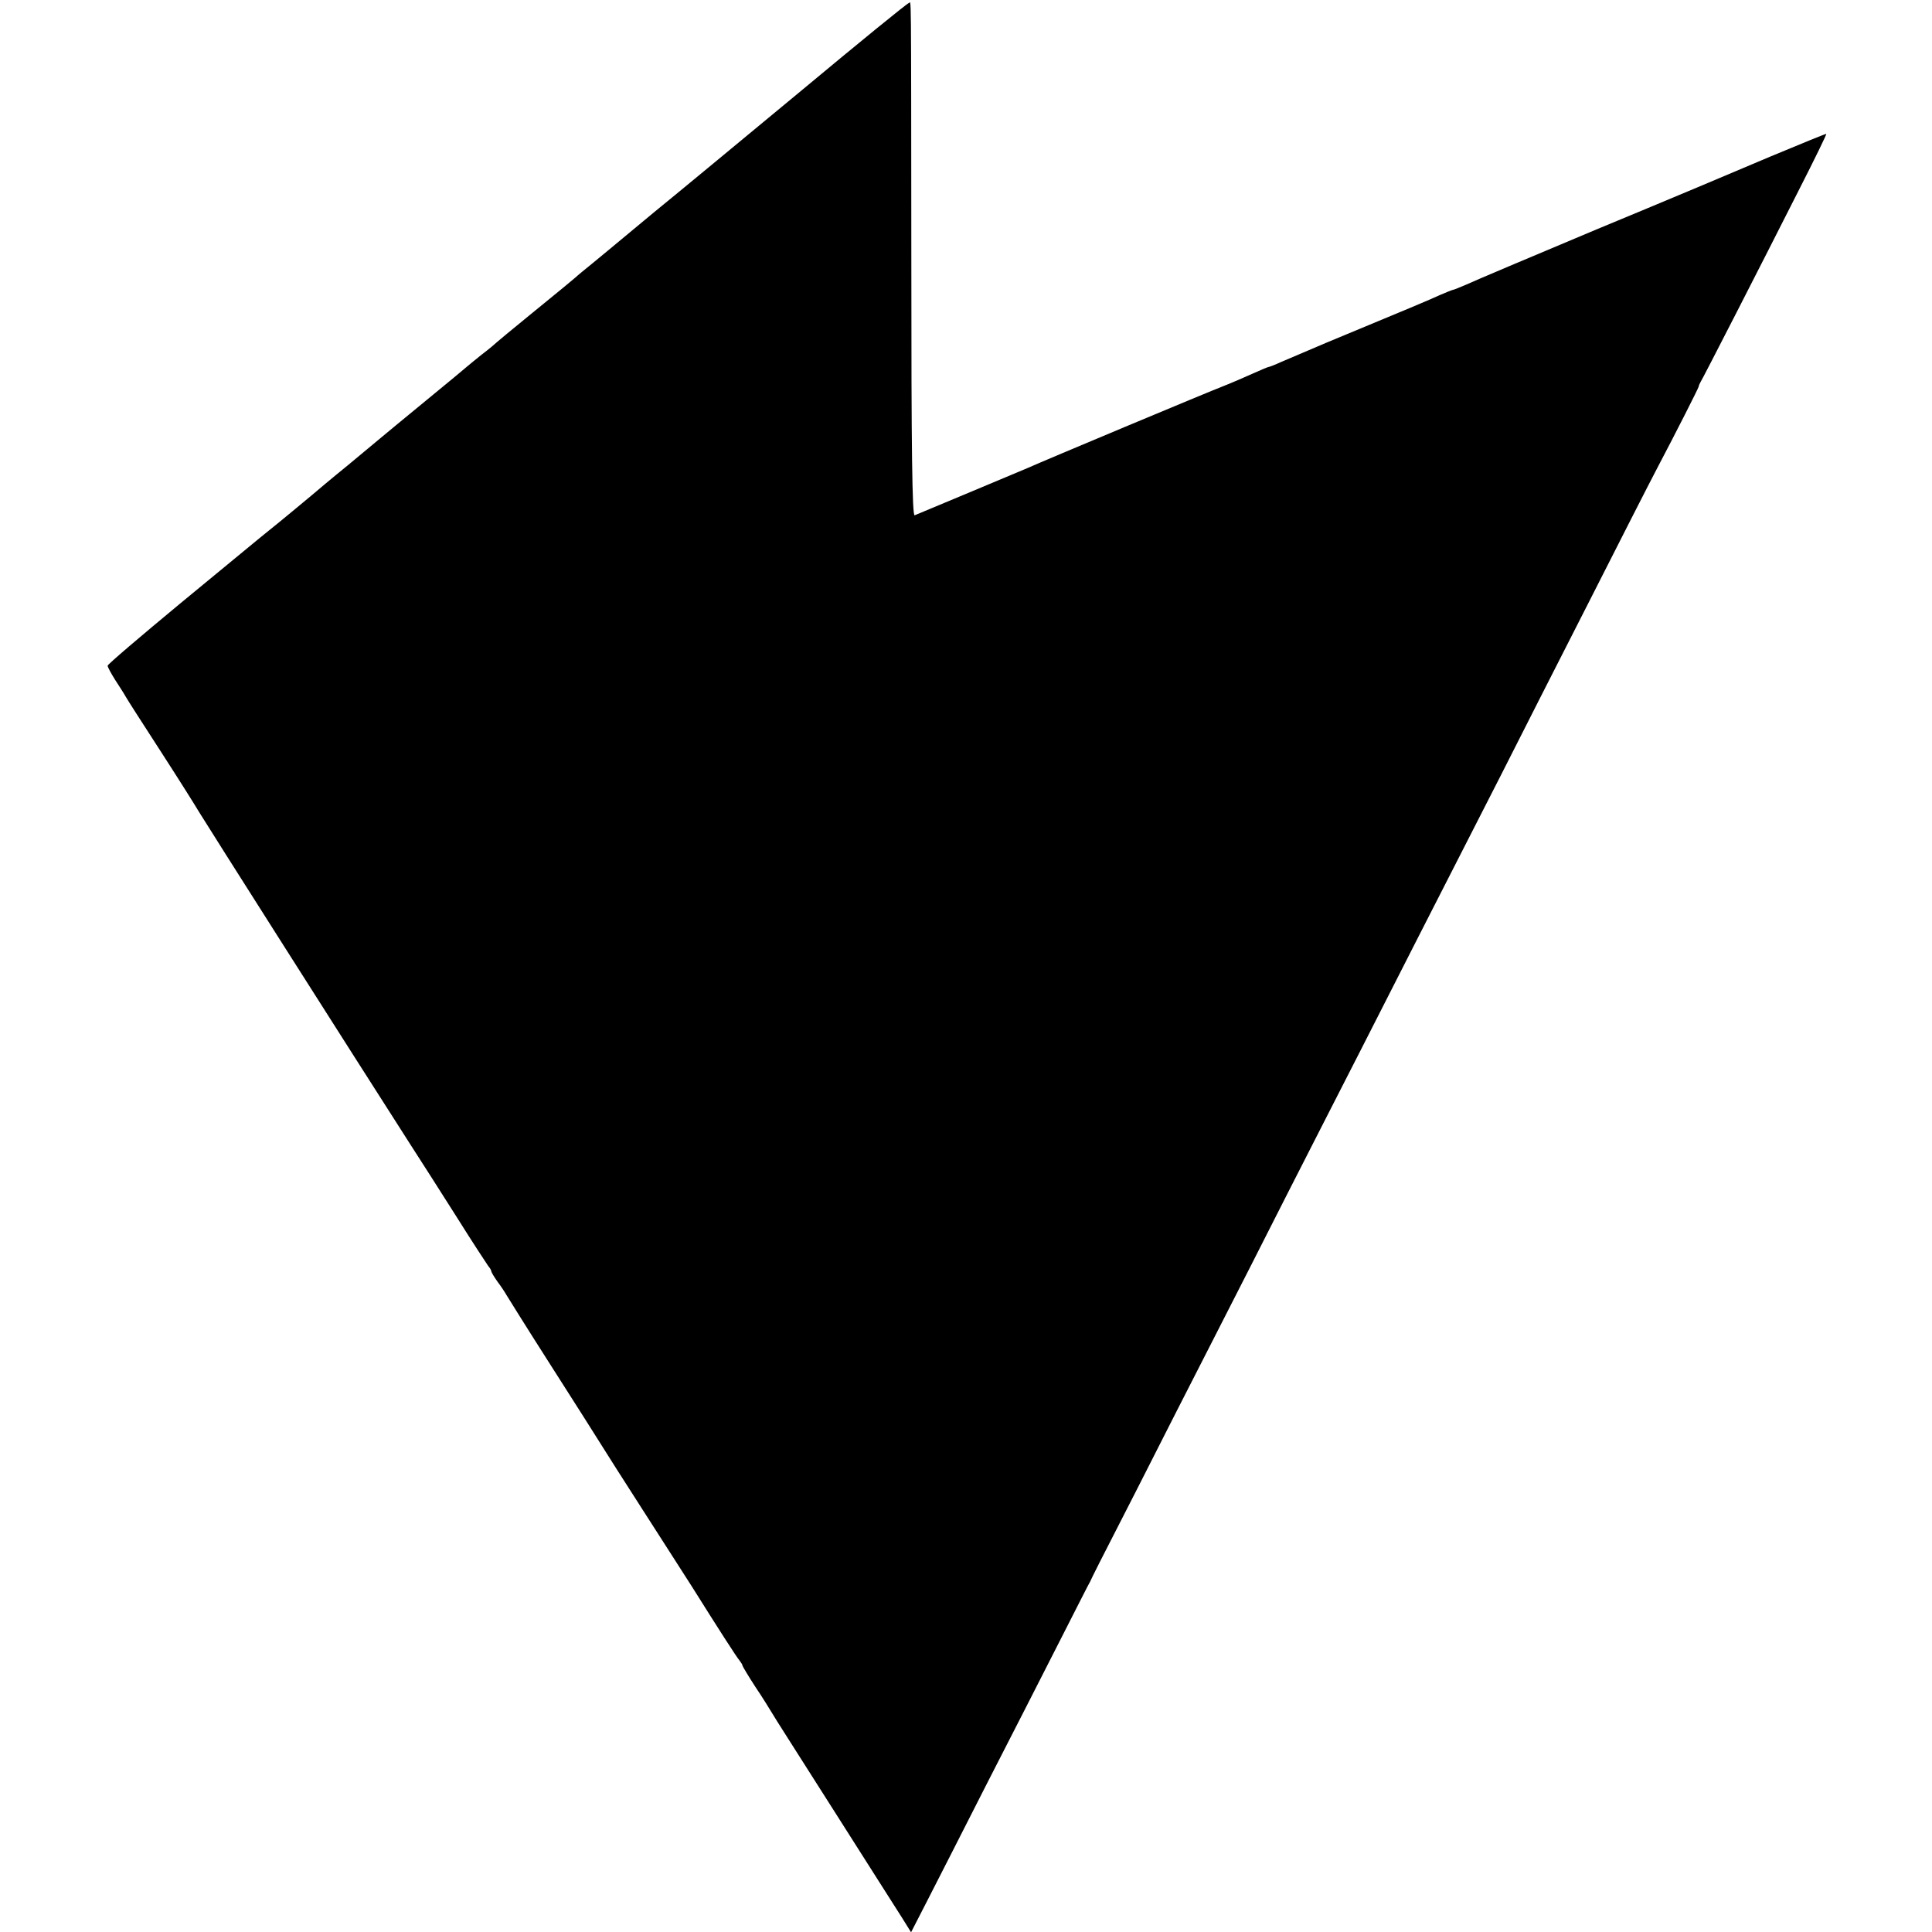 <?xml version="1.0" standalone="no"?>
<!DOCTYPE svg PUBLIC "-//W3C//DTD SVG 20010904//EN"
 "http://www.w3.org/TR/2001/REC-SVG-20010904/DTD/svg10.dtd">
<svg version="1.0" xmlns="http://www.w3.org/2000/svg"
 width="700pt" height="700pt" viewBox="0 0 700 700"
 preserveAspectRatio="xMidYMid meet">
<g transform="translate(0,700) scale(0.1,-0.1)"
fill="#000000" stroke="none">
<path d="M2905 6673 c-209 -173 -449 -372 -534 -441 -84 -70 -161 -134 -171
-142 -10 -8 -35 -29 -57 -47 -21 -17 -48 -39 -60 -50 -26 -22 -32 -27 -168
-138 -60 -49 -112 -92 -115 -95 -3 -3 -27 -24 -55 -45 -27 -22 -52 -42 -55
-45 -3 -3 -68 -57 -145 -120 -77 -63 -149 -123 -160 -132 -11 -9 -67 -56 -125
-104 -58 -47 -116 -96 -130 -108 -24 -20 -114 -95 -153 -126 -10 -8 -27 -22
-37 -30 -10 -8 -138 -114 -284 -234 -146 -121 -266 -223 -266 -228 0 -5 12
-27 27 -51 15 -23 33 -51 39 -62 6 -11 64 -101 128 -200 64 -99 125 -196 136
-215 17 -29 560 -884 769 -1210 34 -52 108 -169 166 -260 57 -91 109 -170 114
-177 6 -7 11 -15 11 -19 0 -3 10 -20 22 -37 13 -17 28 -40 33 -49 6 -10 72
-116 148 -235 77 -120 189 -297 250 -394 62 -96 139 -218 173 -270 33 -51 78
-122 100 -156 96 -153 164 -259 174 -270 5 -7 10 -14 10 -17 0 -3 21 -38 47
-78 27 -40 52 -81 58 -91 5 -10 107 -169 225 -355 118 -185 229 -361 248 -390
l33 -53 58 113 c32 62 130 255 218 428 89 173 207 405 263 515 56 110 105 207
110 215 12 26 24 50 170 335 78 154 204 402 280 550 76 149 194 380 262 515
69 135 189 371 268 525 136 267 246 484 510 1000 64 127 206 406 315 620 109
215 221 435 250 490 68 129 149 289 150 295 0 3 3 10 6 15 8 12 221 428 358
699 56 110 100 200 98 201 -1 1 -92 -36 -202 -82 -110 -47 -393 -166 -630
-264 -236 -99 -449 -189 -472 -200 -24 -10 -45 -19 -48 -19 -3 0 -24 -9 -48
-19 -39 -18 -108 -47 -412 -173 -66 -28 -139 -59 -162 -69 -24 -11 -45 -19
-48 -19 -2 0 -28 -11 -57 -24 -29 -13 -75 -33 -103 -44 -55 -21 -662 -275
-710 -297 -26 -11 -379 -159 -411 -172 -9 -3 -12 236 -12 914 -1 1039 0 943
-9 942 -5 0 -179 -142 -388 -316z"/>
</g>
</svg>
